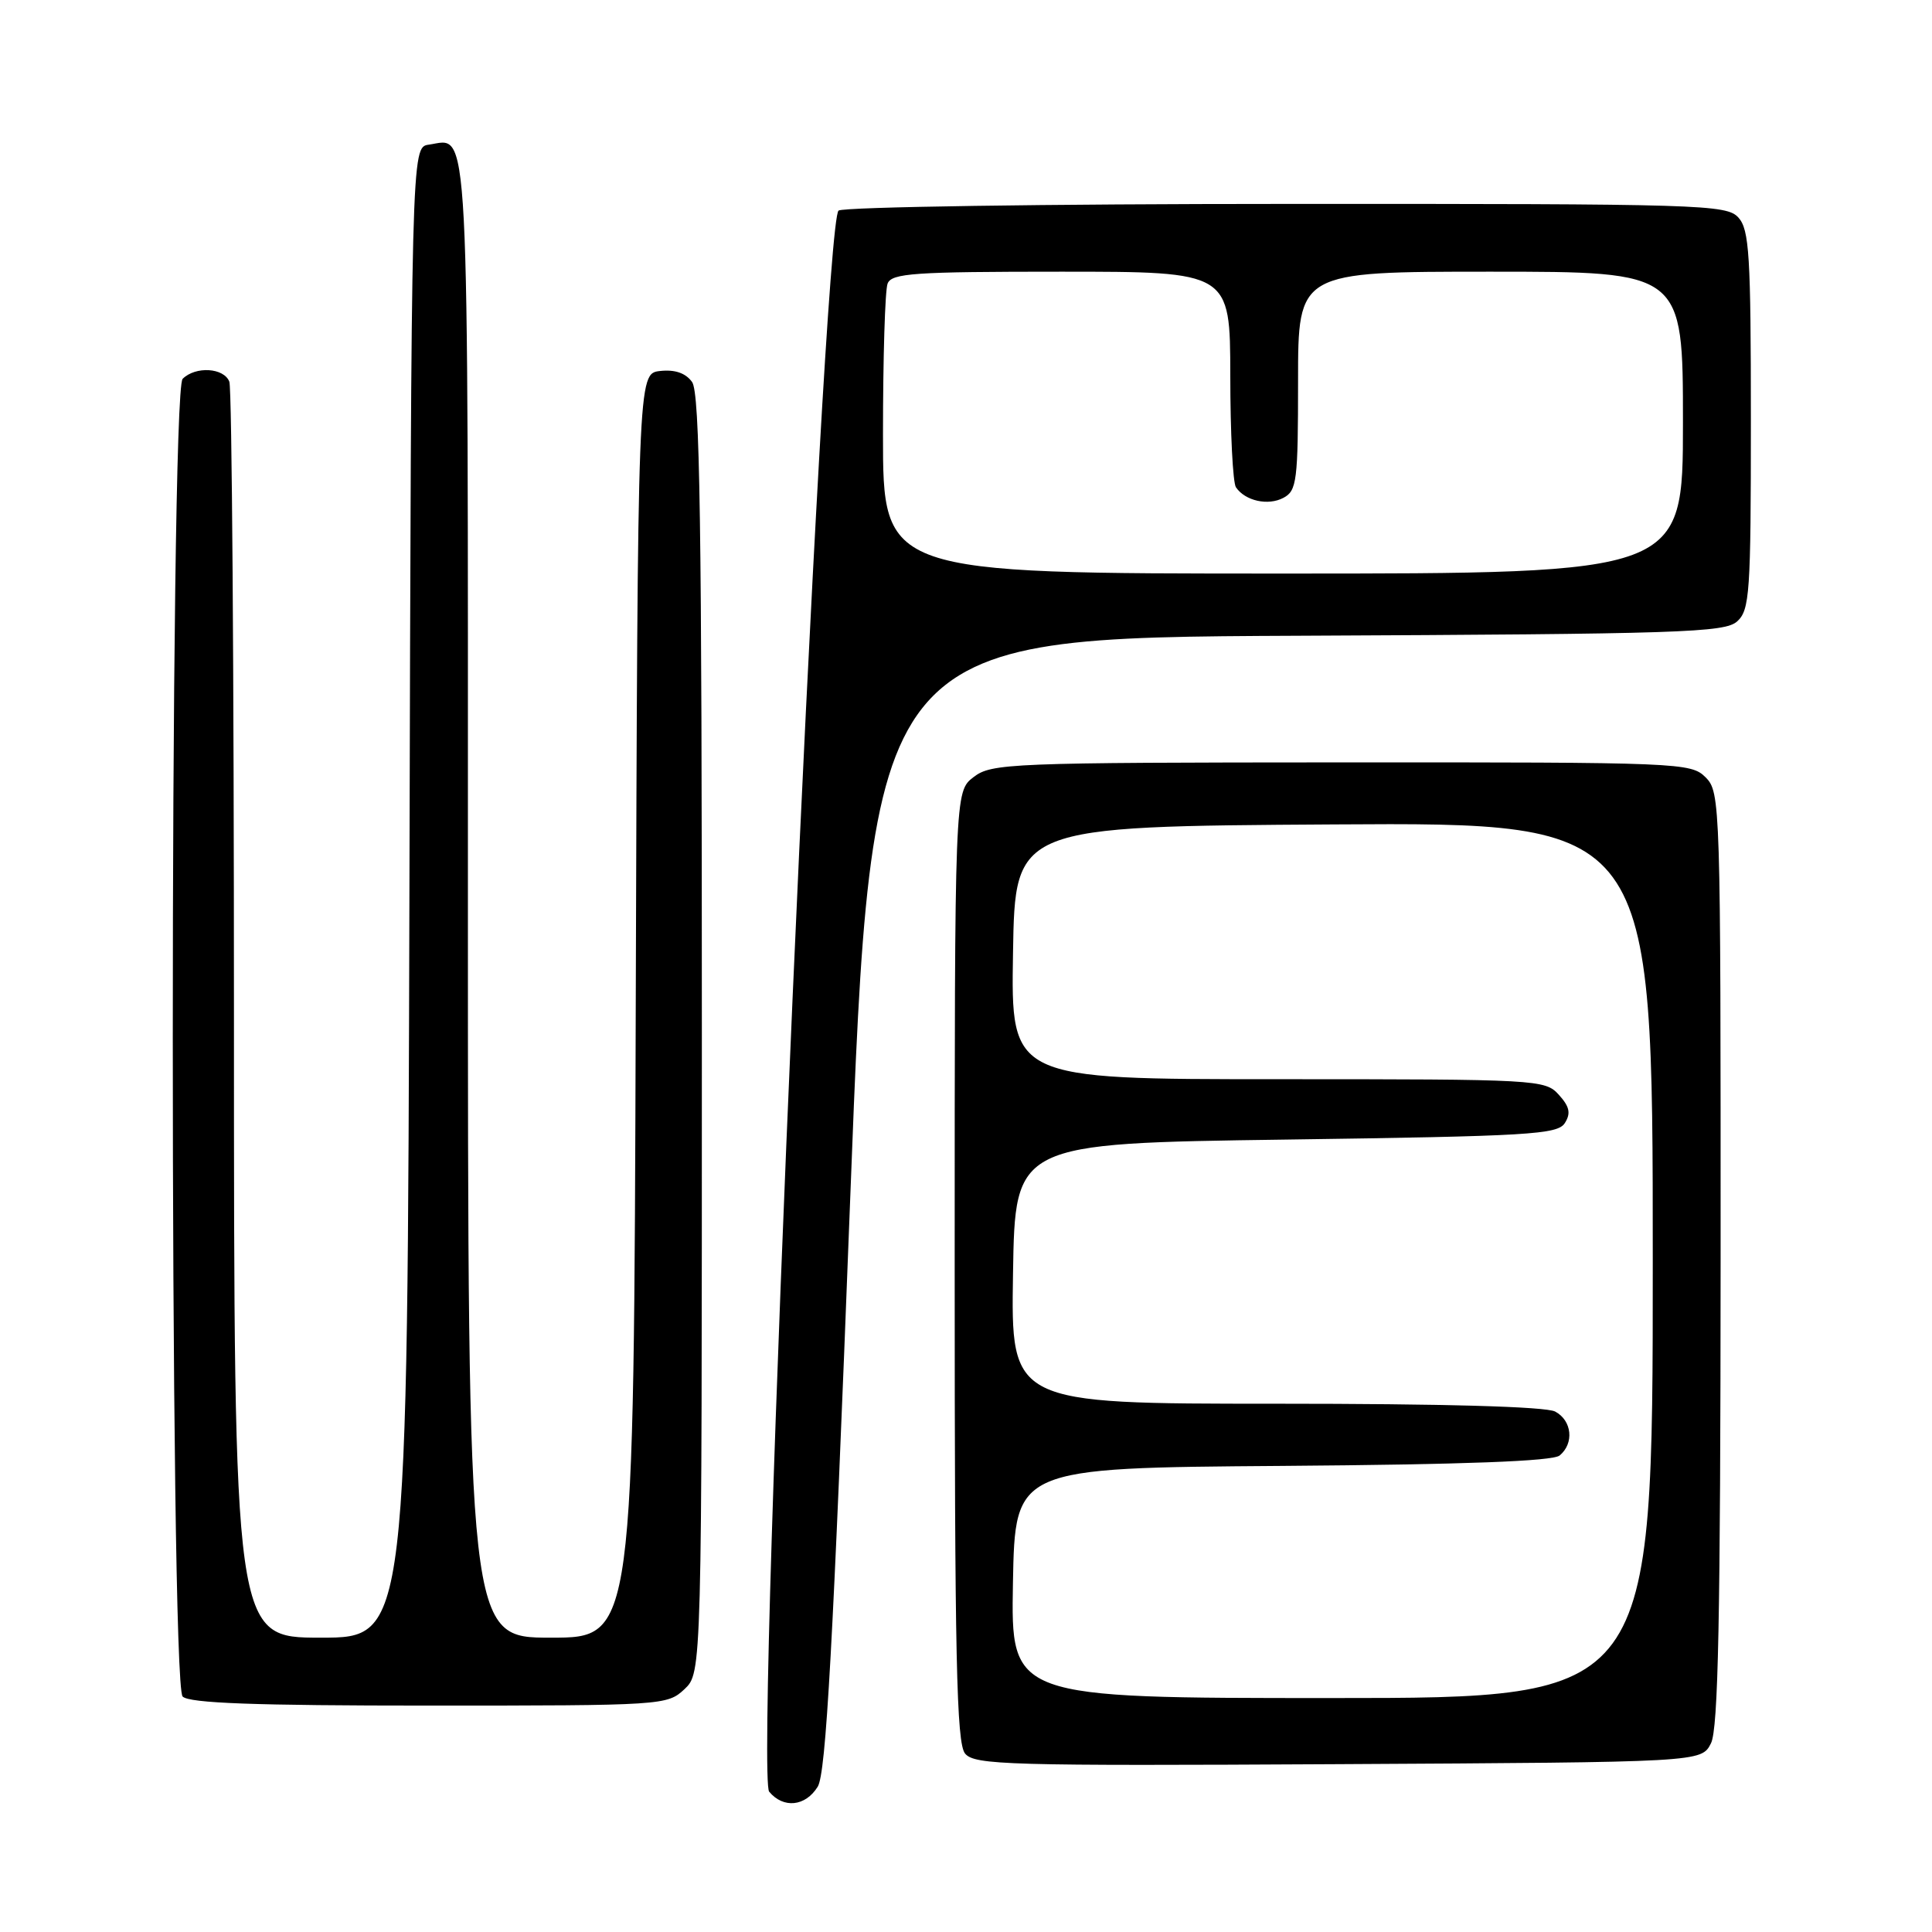 <?xml version="1.0" encoding="UTF-8" standalone="no"?>
<!DOCTYPE svg PUBLIC "-//W3C//DTD SVG 1.1//EN" "http://www.w3.org/Graphics/SVG/1.1/DTD/svg11.dtd" >
<svg xmlns="http://www.w3.org/2000/svg" xmlns:xlink="http://www.w3.org/1999/xlink" version="1.1" viewBox="0 0 256 256">
 <g >
 <path fill="currentColor"
d=" M 108.35 236.75 C 109.45 234.99 110.38 218.16 112.63 159.50 C 115.50 84.50 115.50 84.50 171.93 84.24 C 222.69 84.01 228.54 83.82 230.18 82.34 C 231.85 80.83 232.00 78.59 232.00 55.67 C 232.00 33.80 231.79 30.43 230.35 28.83 C 228.78 27.10 225.62 27.00 170.60 27.02 C 138.64 27.02 111.88 27.42 111.12 27.90 C 109.04 29.22 100.00 235.09 101.92 237.41 C 103.80 239.67 106.72 239.38 108.35 236.75 Z  M 226.71 231.00 C 227.68 229.07 227.97 214.52 227.99 166.75 C 228.00 106.32 227.96 104.96 226.00 103.00 C 224.06 101.06 222.68 101.00 177.75 101.02 C 133.69 101.04 131.38 101.14 129.00 102.97 C 126.50 104.89 126.50 104.89 126.50 167.79 C 126.50 219.81 126.74 230.98 127.88 232.36 C 129.14 233.87 133.53 234.00 177.35 233.76 C 225.44 233.50 225.44 233.50 226.71 231.00 Z  M 90.69 223.83 C 93.00 221.65 93.00 221.65 93.00 137.02 C 93.00 69.17 92.74 52.03 91.70 50.61 C 90.84 49.42 89.41 48.94 87.45 49.16 C 84.50 49.50 84.50 49.50 84.24 133.25 C 83.99 217.00 83.99 217.00 72.99 217.00 C 62.00 217.00 62.00 217.00 62.00 119.12 C 62.00 13.20 62.27 18.40 56.81 19.17 C 54.50 19.50 54.50 19.50 54.25 118.25 C 53.99 217.00 53.99 217.00 42.50 217.00 C 31.00 217.00 31.00 217.00 31.00 134.58 C 31.00 89.25 30.73 51.45 30.39 50.58 C 29.68 48.72 25.91 48.49 24.20 50.20 C 22.46 51.94 22.46 223.06 24.20 224.80 C 25.08 225.68 33.73 226.00 56.89 226.00 C 87.84 226.00 88.41 225.96 90.69 223.83 Z  M 117.00 57.58 C 117.00 47.45 117.27 38.45 117.61 37.58 C 118.14 36.20 121.11 36.00 140.61 36.00 C 163.00 36.00 163.00 36.00 163.02 49.75 C 163.02 57.31 163.36 63.98 163.77 64.57 C 165.00 66.38 168.04 67.05 170.07 65.96 C 171.84 65.02 172.00 63.72 172.00 50.46 C 172.00 36.00 172.00 36.00 197.50 36.00 C 223.00 36.00 223.00 36.00 223.00 56.00 C 223.00 76.00 223.00 76.00 170.00 76.00 C 117.00 76.00 117.00 76.00 117.00 57.58 Z  M 134.22 209.75 C 134.50 194.50 134.50 194.50 169.91 194.24 C 194.02 194.06 205.75 193.62 206.66 192.86 C 208.61 191.25 208.30 188.23 206.07 187.04 C 204.84 186.38 191.32 186.00 169.04 186.00 C 133.95 186.00 133.95 186.00 134.23 168.75 C 134.50 151.50 134.50 151.50 170.39 151.00 C 202.68 150.55 206.39 150.33 207.35 148.81 C 208.17 147.51 207.98 146.64 206.55 145.06 C 204.74 143.05 203.76 143.00 169.32 143.00 C 133.95 143.00 133.95 143.00 134.23 126.25 C 134.50 109.50 134.50 109.50 176.75 109.24 C 219.00 108.98 219.00 108.98 219.00 166.99 C 219.00 225.00 219.00 225.00 176.47 225.00 C 133.95 225.00 133.95 225.00 134.22 209.75 Z "/>
</g>
</svg>